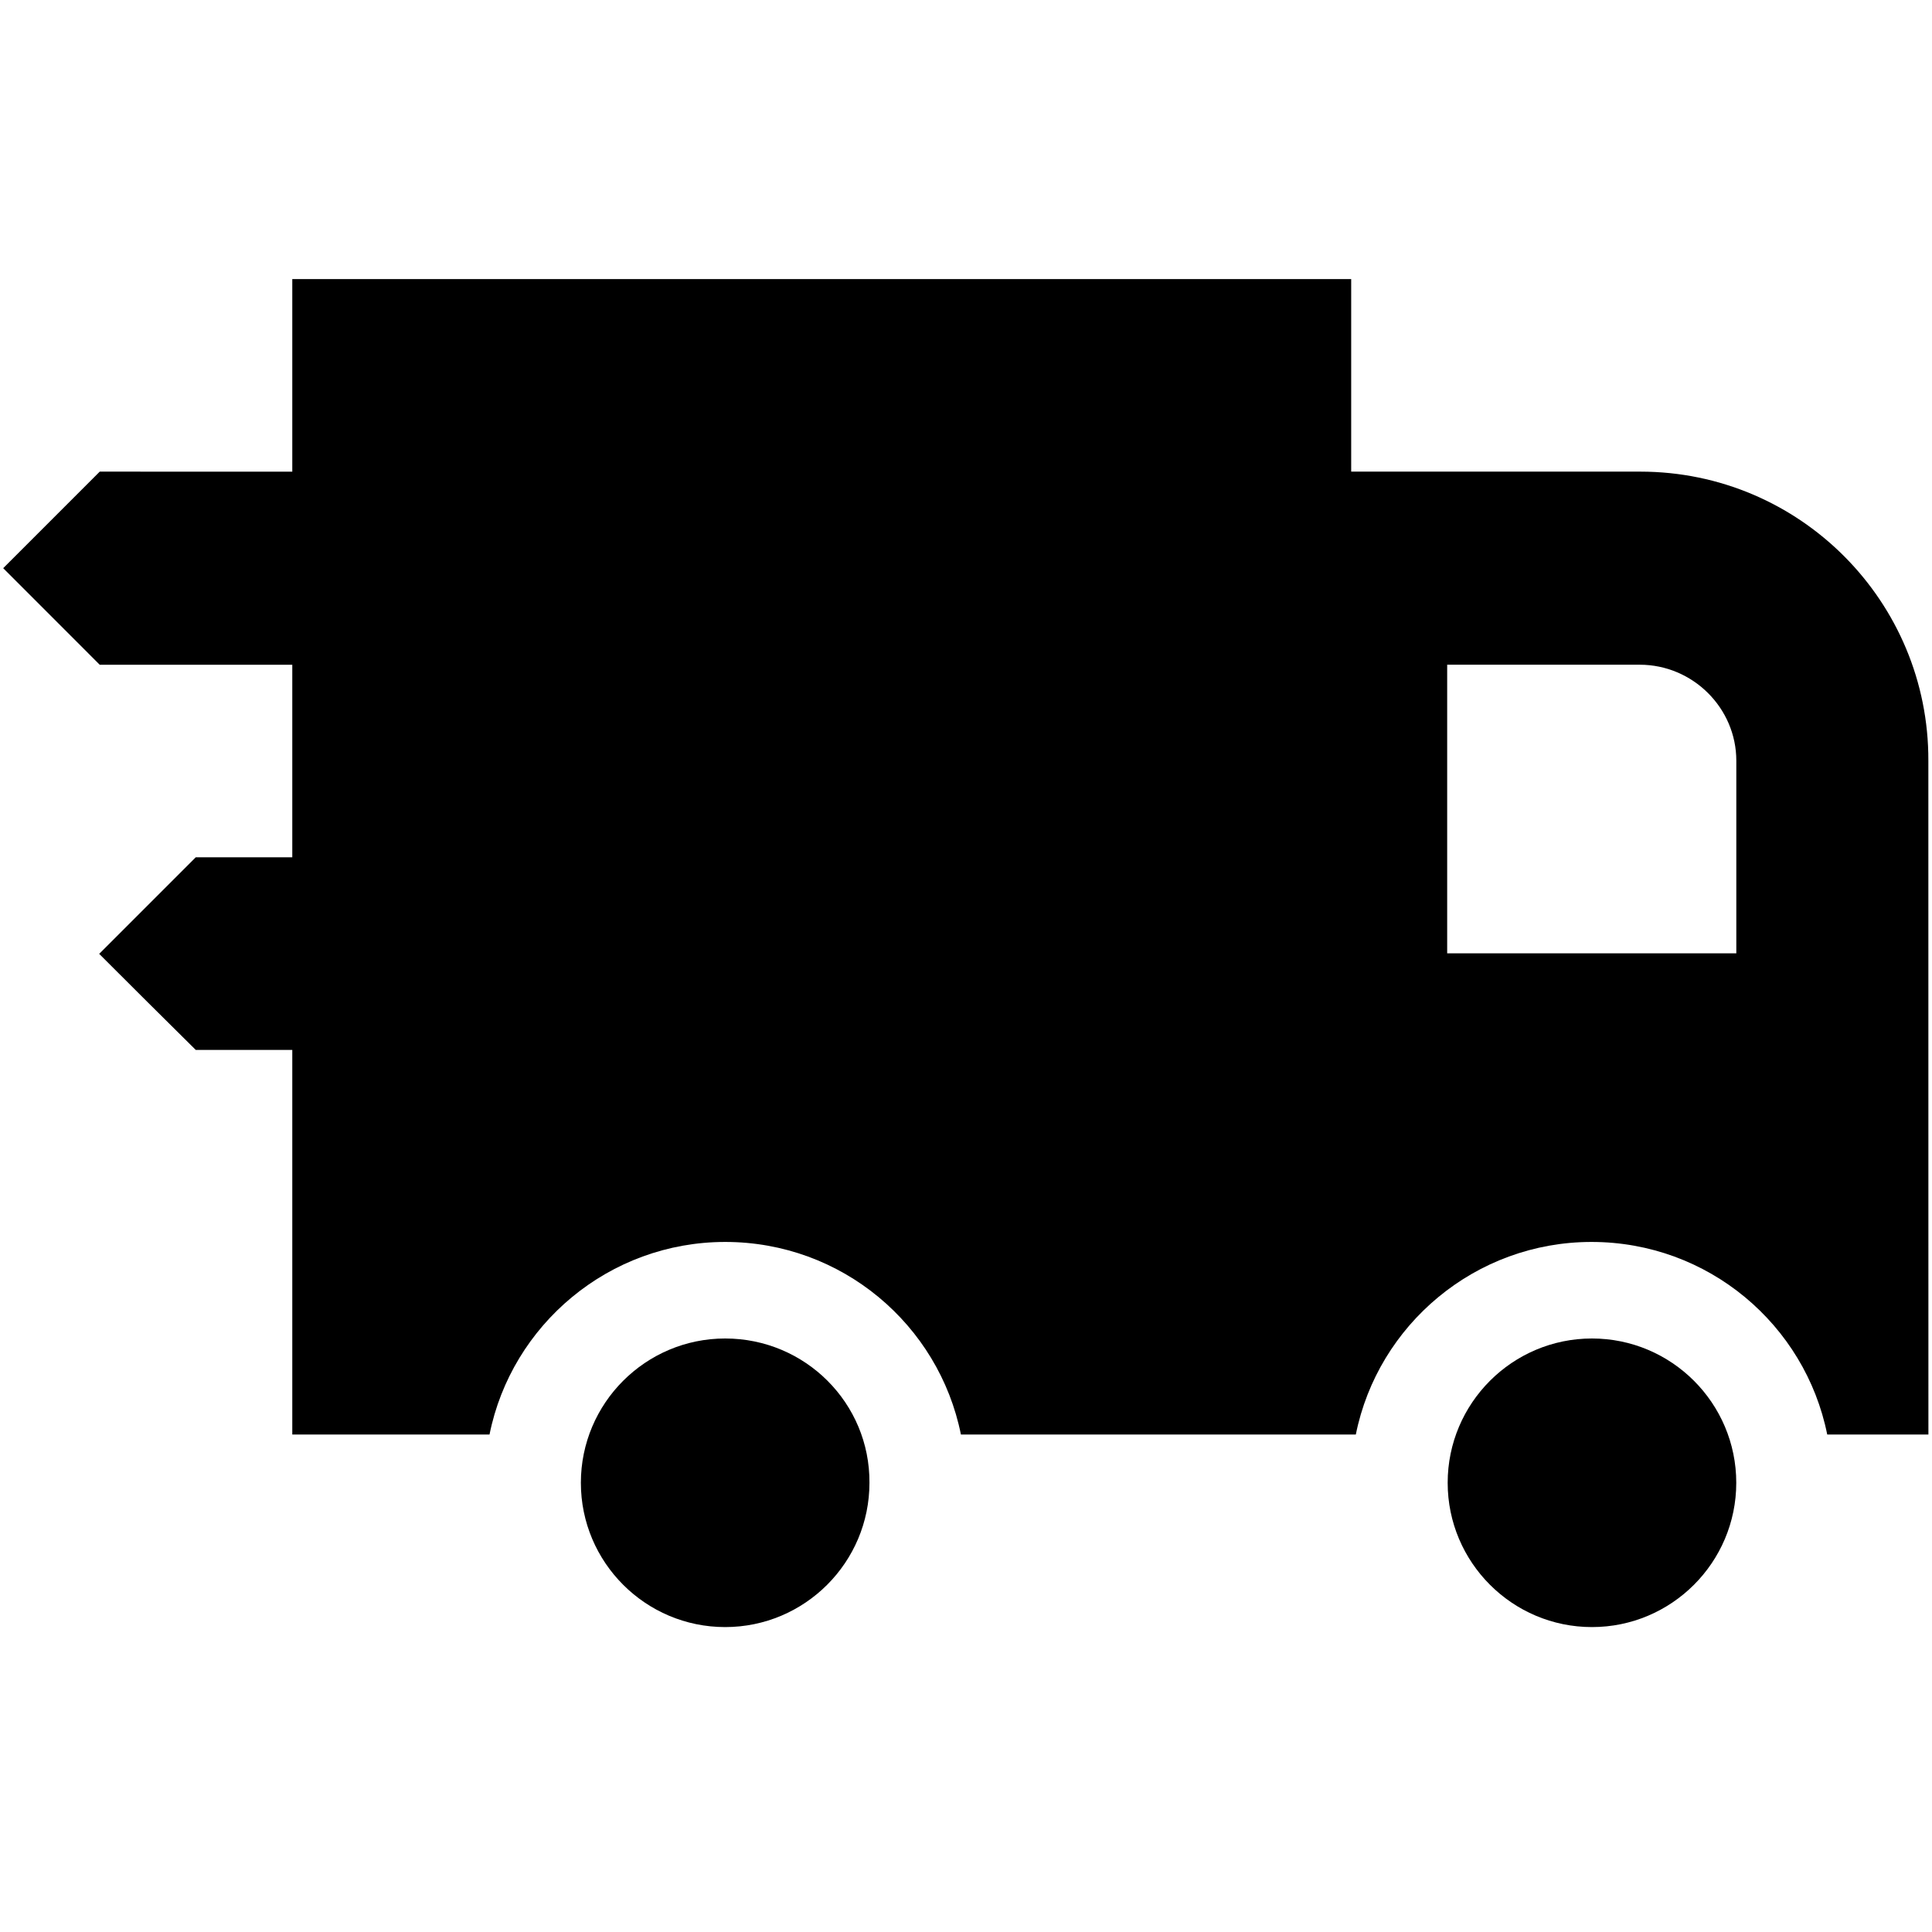 <svg viewBox="0 0 35 35" xmlns="http://www.w3.org/2000/svg">
	<path d="M13.137 24.248C11.695 24.248 10.523 25.42 10.523 26.862C10.523 28.304 11.695 29.476 13.137 29.476C14.579 29.476 15.751 28.304 15.751 26.862C15.76 25.42 14.588 24.248 13.137 24.248Z"/>
	<path d="M29.715 8.544H24.478V5.056L5.295 5.056V8.545L1.807 8.544C1.127 9.224 0.746 9.605 0.058 10.293C0.737 10.973 1.118 11.354 1.807 12.043H5.295V15.531L3.546 15.531C2.867 16.21 2.486 16.591 1.797 17.28C2.477 17.959 2.858 18.34 3.546 19.02H5.295V25.988H8.868C9.268 23.997 11.035 22.499 13.138 22.499C15.25 22.499 17.008 23.997 17.408 25.988H24.562C24.962 23.997 26.729 22.499 28.832 22.499C30.944 22.499 32.702 23.997 33.102 25.988H34.935L34.934 13.782C34.944 10.898 32.608 8.544 29.715 8.544L29.715 8.544ZM31.455 17.27H26.217V12.042H29.706C30.664 12.042 31.455 12.824 31.455 13.782L31.455 17.27Z"/>
	<path d="M28.84 24.248C27.398 24.248 26.226 25.42 26.226 26.862C26.226 28.304 27.398 29.476 28.84 29.476C30.282 29.476 31.454 28.304 31.454 26.862C31.454 25.42 30.282 24.248 28.84 24.248V24.248Z"/>
</svg>
